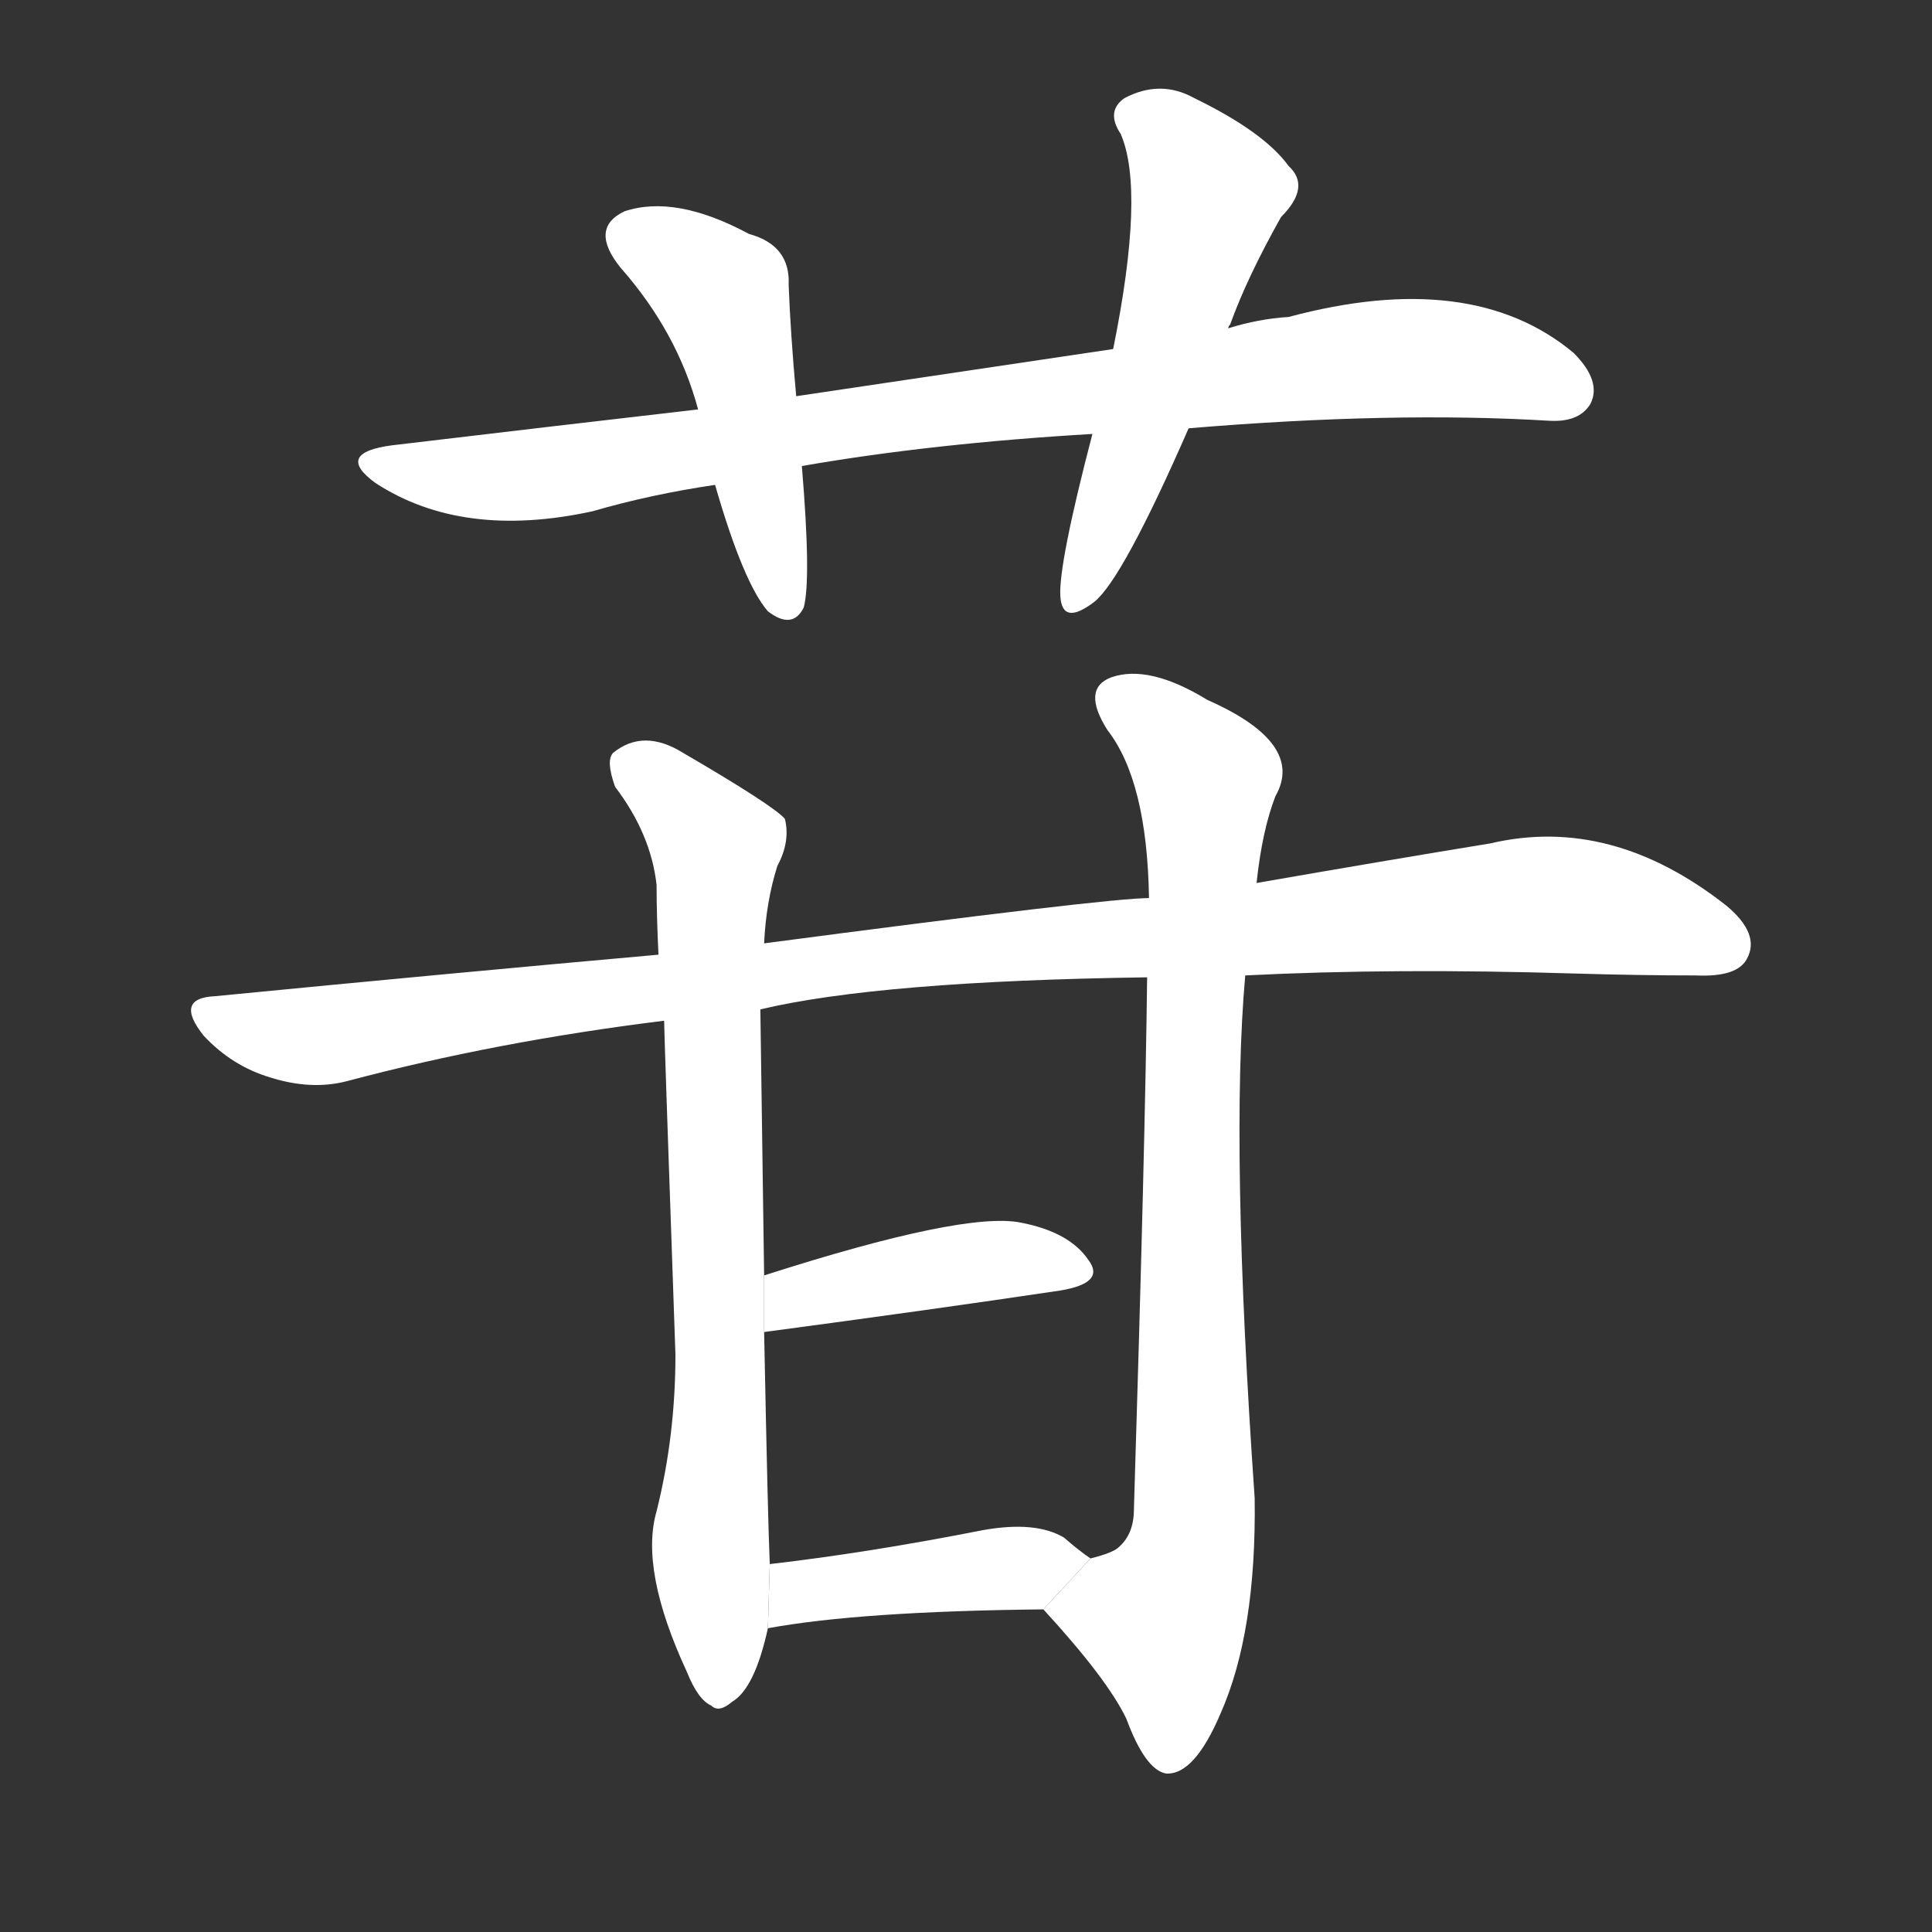 <!-- u82f7_gan1_licorice -->
<!-- 82F7 -->
<!--  -->
<!--  -->
<svg viewBox="0 0 1024 1024">
  <rect x="0" y="0" width="1024" height="1024" fill="#333333" stroke="none"/>
  <g transform="scale(1, -1) translate(0, -900)">
    <path fill="#FFFFFF" d="M 630 673 Q 738 682 821 677 Q 837 676 843 686 Q 849 698 834 713 Q 780 758 683 732 Q 667 731 651 726 L 590 715 Q 509 703 422 690 L 370 683 Q 292 674 208 664 Q 177 660 199 644 Q 245 614 314 629 Q 345 638 379 643 L 425 653 Q 494 665 579 670 L 630 673 Z"></path>
    <path fill="#FFFFFF" d="M 422 690 Q 419 723 418 749 Q 419 770 397 776 Q 358 797 331 788 Q 312 779 329 758 Q 359 724 370 683 L 379 643 Q 394 591 407 576 Q 420 566 426 578 Q 430 593 425 653 L 422 690 Z"></path>
    <path fill="#FFFFFF" d="M 651 726 Q 651 727 652 728 Q 661 753 679 785 Q 695 801 683 812 Q 670 830 633 848 Q 615 858 596 848 Q 586 841 594 829 Q 607 799 590 715 L 579 670 Q 561 601 562 584 Q 563 568 580 581 Q 595 593 630 673 L 651 726 Z"></path>
    <path fill="#FFFFFF" d="M 660 383 Q 739 387 835 384 Q 869 383 899 383 Q 921 382 926 392 Q 933 405 915 420 Q 854 468 790 453 Q 735 444 666 432 L 609 424 Q 587 424 405 400 L 349 394 Q 237 384 114 372 Q 92 371 108 351 Q 123 335 143 329 Q 165 322 184 327 Q 263 348 352 359 L 403 365 Q 466 380 608 382 L 660 383 Z"></path>
    <path fill="#FFFFFF" d="M 405 400 Q 406 422 412 441 Q 419 454 416 466 Q 410 473 362 501 Q 341 514 325 501 Q 321 497 326 483 Q 345 458 348 431 Q 348 415 349 394 L 352 359 Q 352 353 358 182 Q 358 139 348 99 Q 339 68 364 14 Q 370 -1 377 -4 Q 381 -8 388 -2 Q 400 5 407 37 L 408 71 Q 407 93 405 194 L 405 224 Q 404 297 403 365 L 405 400 Z"></path>
    <path fill="#FFFFFF" d="M 553 47 Q 587 10 597 -11 Q 607 -38 618 -40 Q 633 -41 647 -8 Q 666 35 665 106 Q 652 293 660 383 L 666 432 Q 669 460 676 478 Q 692 506 640 529 Q 609 548 589 541 Q 573 535 587 513 Q 608 486 609 424 L 608 382 Q 607 294 601 100 Q 601 87 593 80 Q 590 77 578 74 L 553 47 Z"></path>
    <path fill="#FFFFFF" d="M 405 194 Q 495 206 562 216 Q 586 220 577 232 Q 567 247 541 252 Q 511 258 405 224 L 405 194 Z"></path>
    <path fill="#FFFFFF" d="M 407 37 Q 456 46 553 47 L 578 74 Q 572 78 564 85 Q 549 94 521 89 Q 460 77 408 71 L 407 37 Z"></path>
  </g>
</svg>
